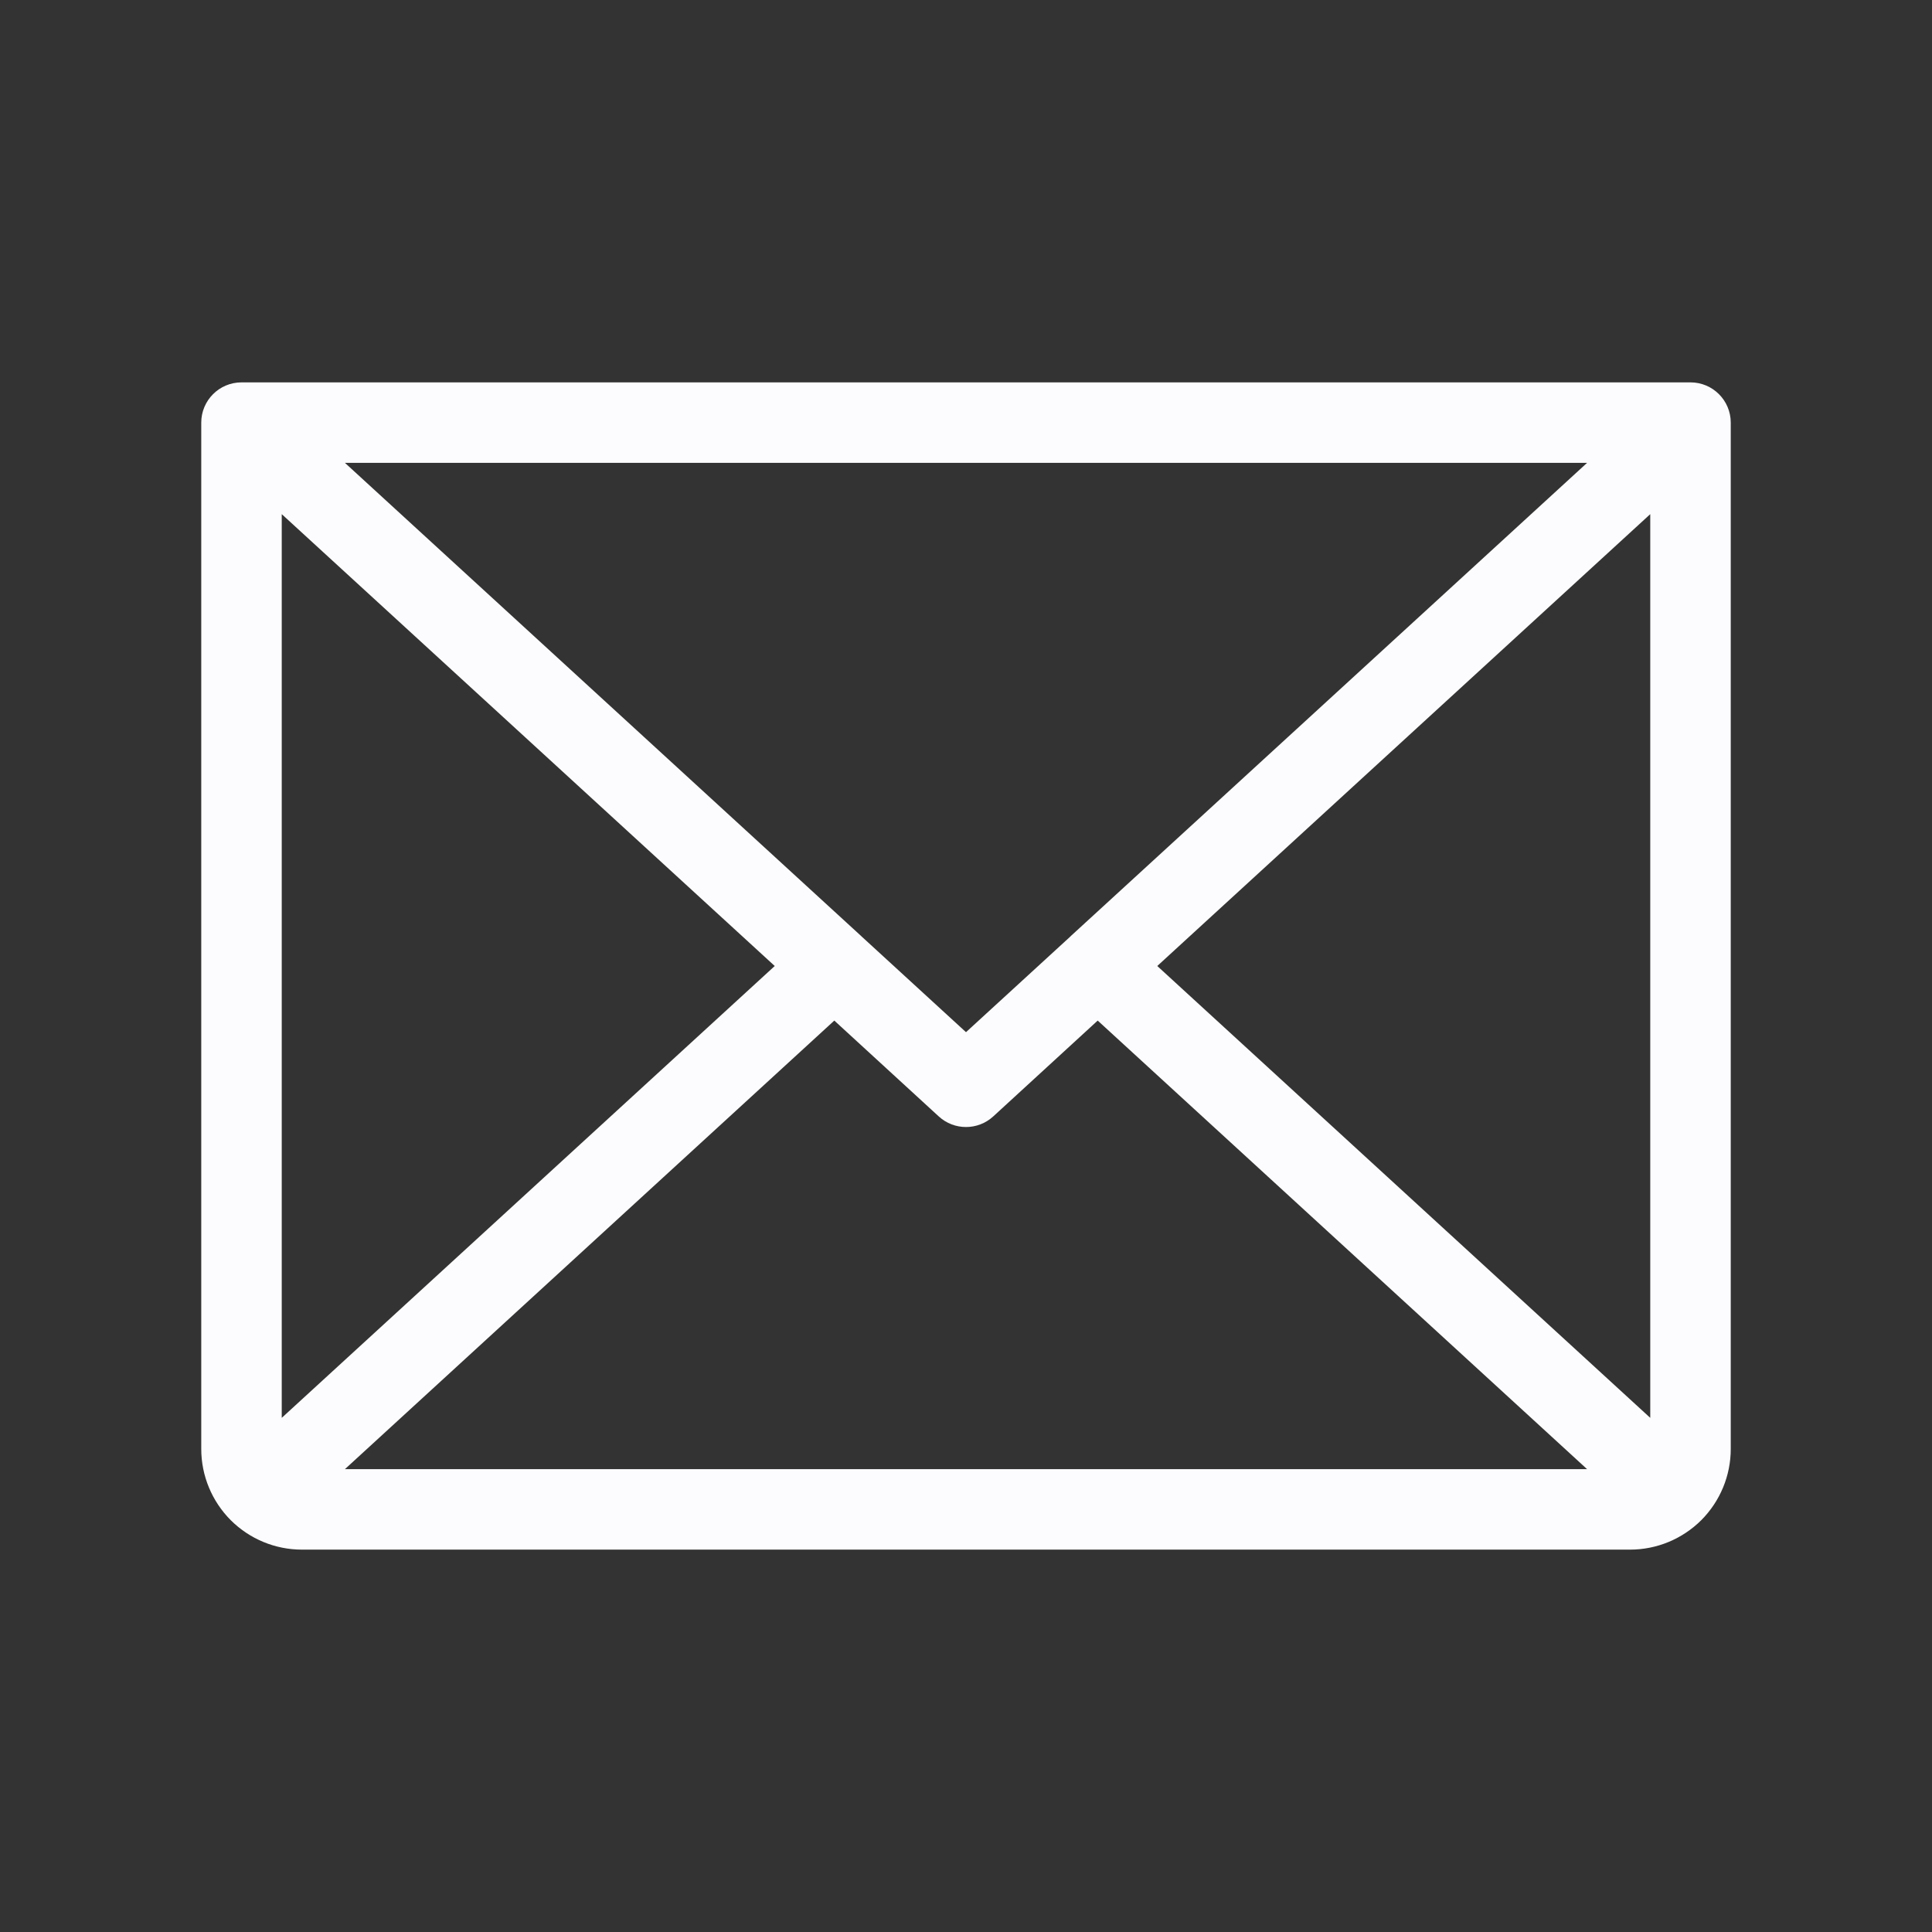 <svg width="24" height="24" viewBox="0 0 24 24" fill="none" xmlns="http://www.w3.org/2000/svg">
<rect x="0" y="0" width="24" height="24" fill="#333333" stroke="none"/>
<path fill-rule="evenodd" clip-rule="evenodd" d="M2.5 5.25C2.5 4.974 2.724 4.75 3 4.75H21C21.276 4.75 21.5 4.974 21.5 5.25V18C21.5 18.331 21.368 18.649 21.134 18.884C20.899 19.118 20.581 19.25 20.25 19.25H3.75C3.418 19.25 3.101 19.118 2.866 18.884C2.632 18.649 2.5 18.331 2.5 18V5.25ZM4.285 5.75L10.698 11.628C10.7 11.63 10.702 11.632 10.704 11.634L12 12.822L13.293 11.637C13.297 11.633 13.301 11.629 13.305 11.625L19.715 5.75H4.285ZM20.5 6.387L14.376 12L20.5 17.613V6.387ZM19.715 18.25L13.636 12.678L12.338 13.869C12.147 14.044 11.853 14.044 11.662 13.869L10.364 12.678L4.285 18.25H19.715ZM3.5 17.613L9.624 12L3.5 6.387V17.613Z" fill="#FCFCFE"/>
</svg>
